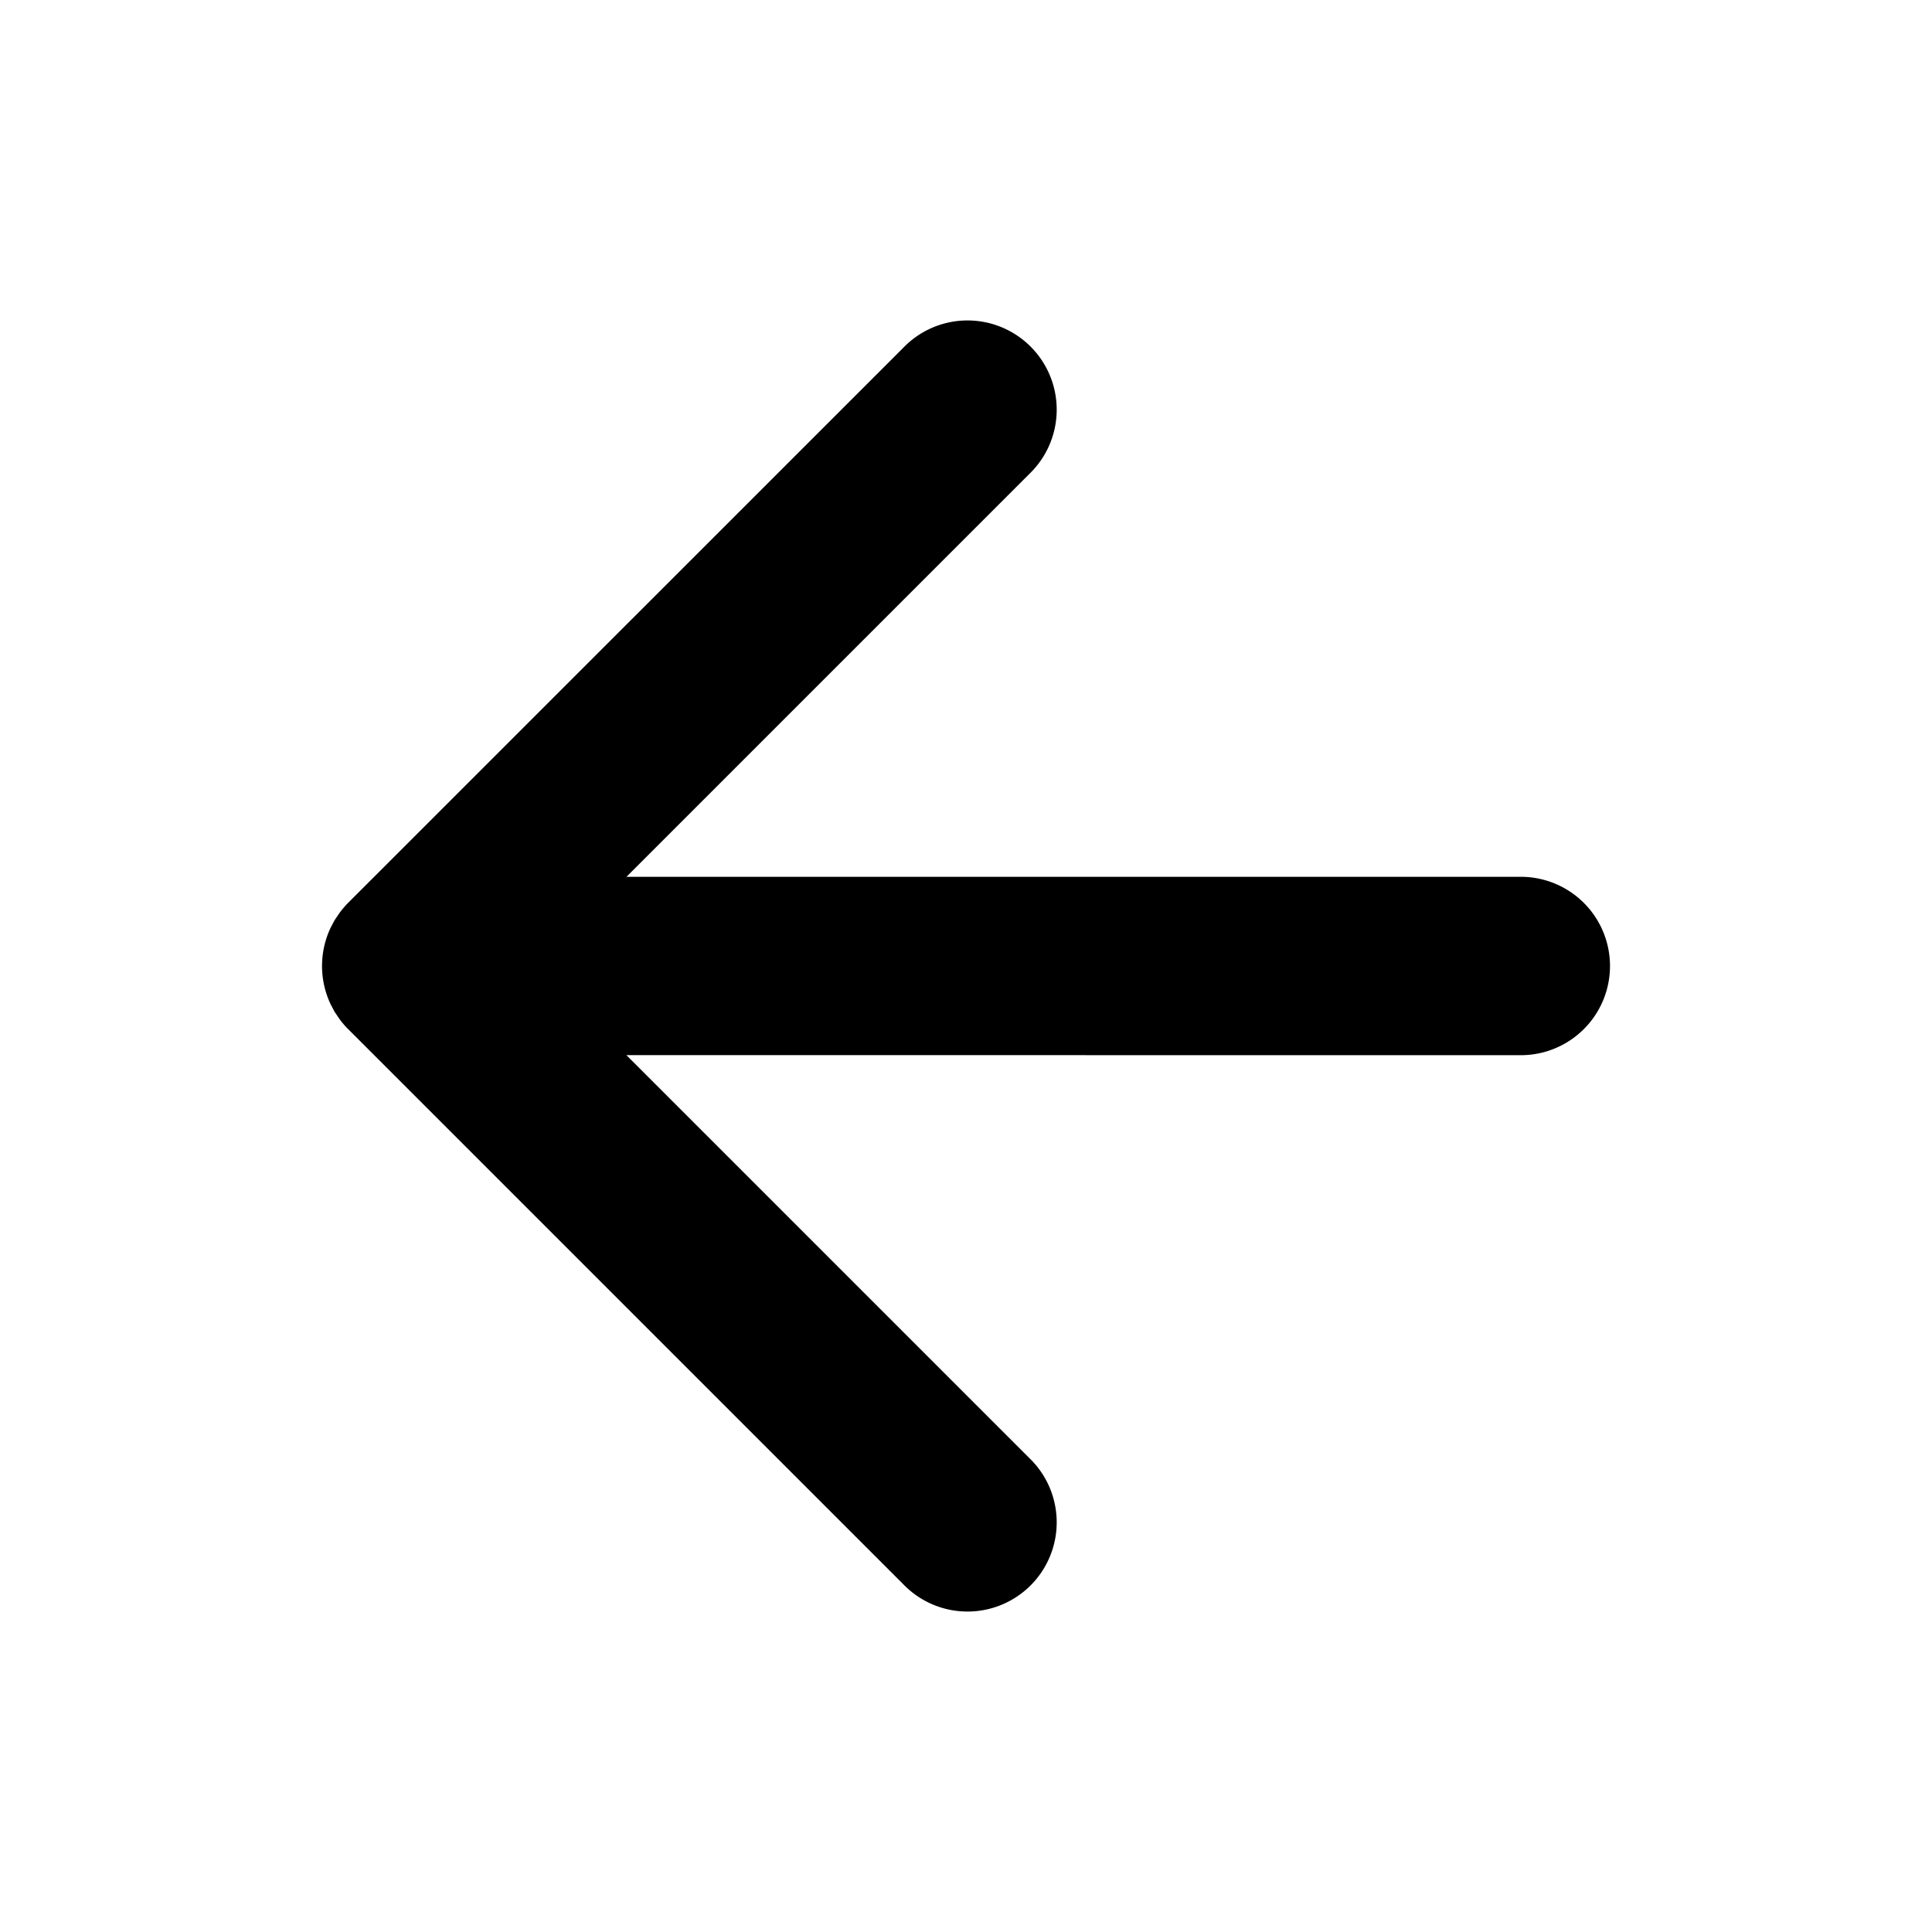 <svg xmlns="http://www.w3.org/2000/svg" width="24" height="24" viewBox="0 0 24 24">
  <path d="M4.166 12.583l-.007-.01a1.108 1.108 0 01-.008-.014l-.045-.086a1.1 1.1 0 01-.028-.065 1.112 1.112 0 01.028-.881l.045-.086a1.108 1.108 0 01.015-.024l.048-.071a1.112 1.112 0 01.11-.13l6.893-6.892a1.108 1.108 0 111.566 1.567l-5.001 5.001h11.11a1.108 1.108 0 110 2.216l-11.111-.001 5.002 5.002a1.108 1.108 0 11-1.566 1.567l-6.893-6.893-.016-.017c-.02-.02-.038-.04-.055-.062l.071.08a1.118 1.118 0 01-.11-.13l-.048-.071z"/>
</svg>
